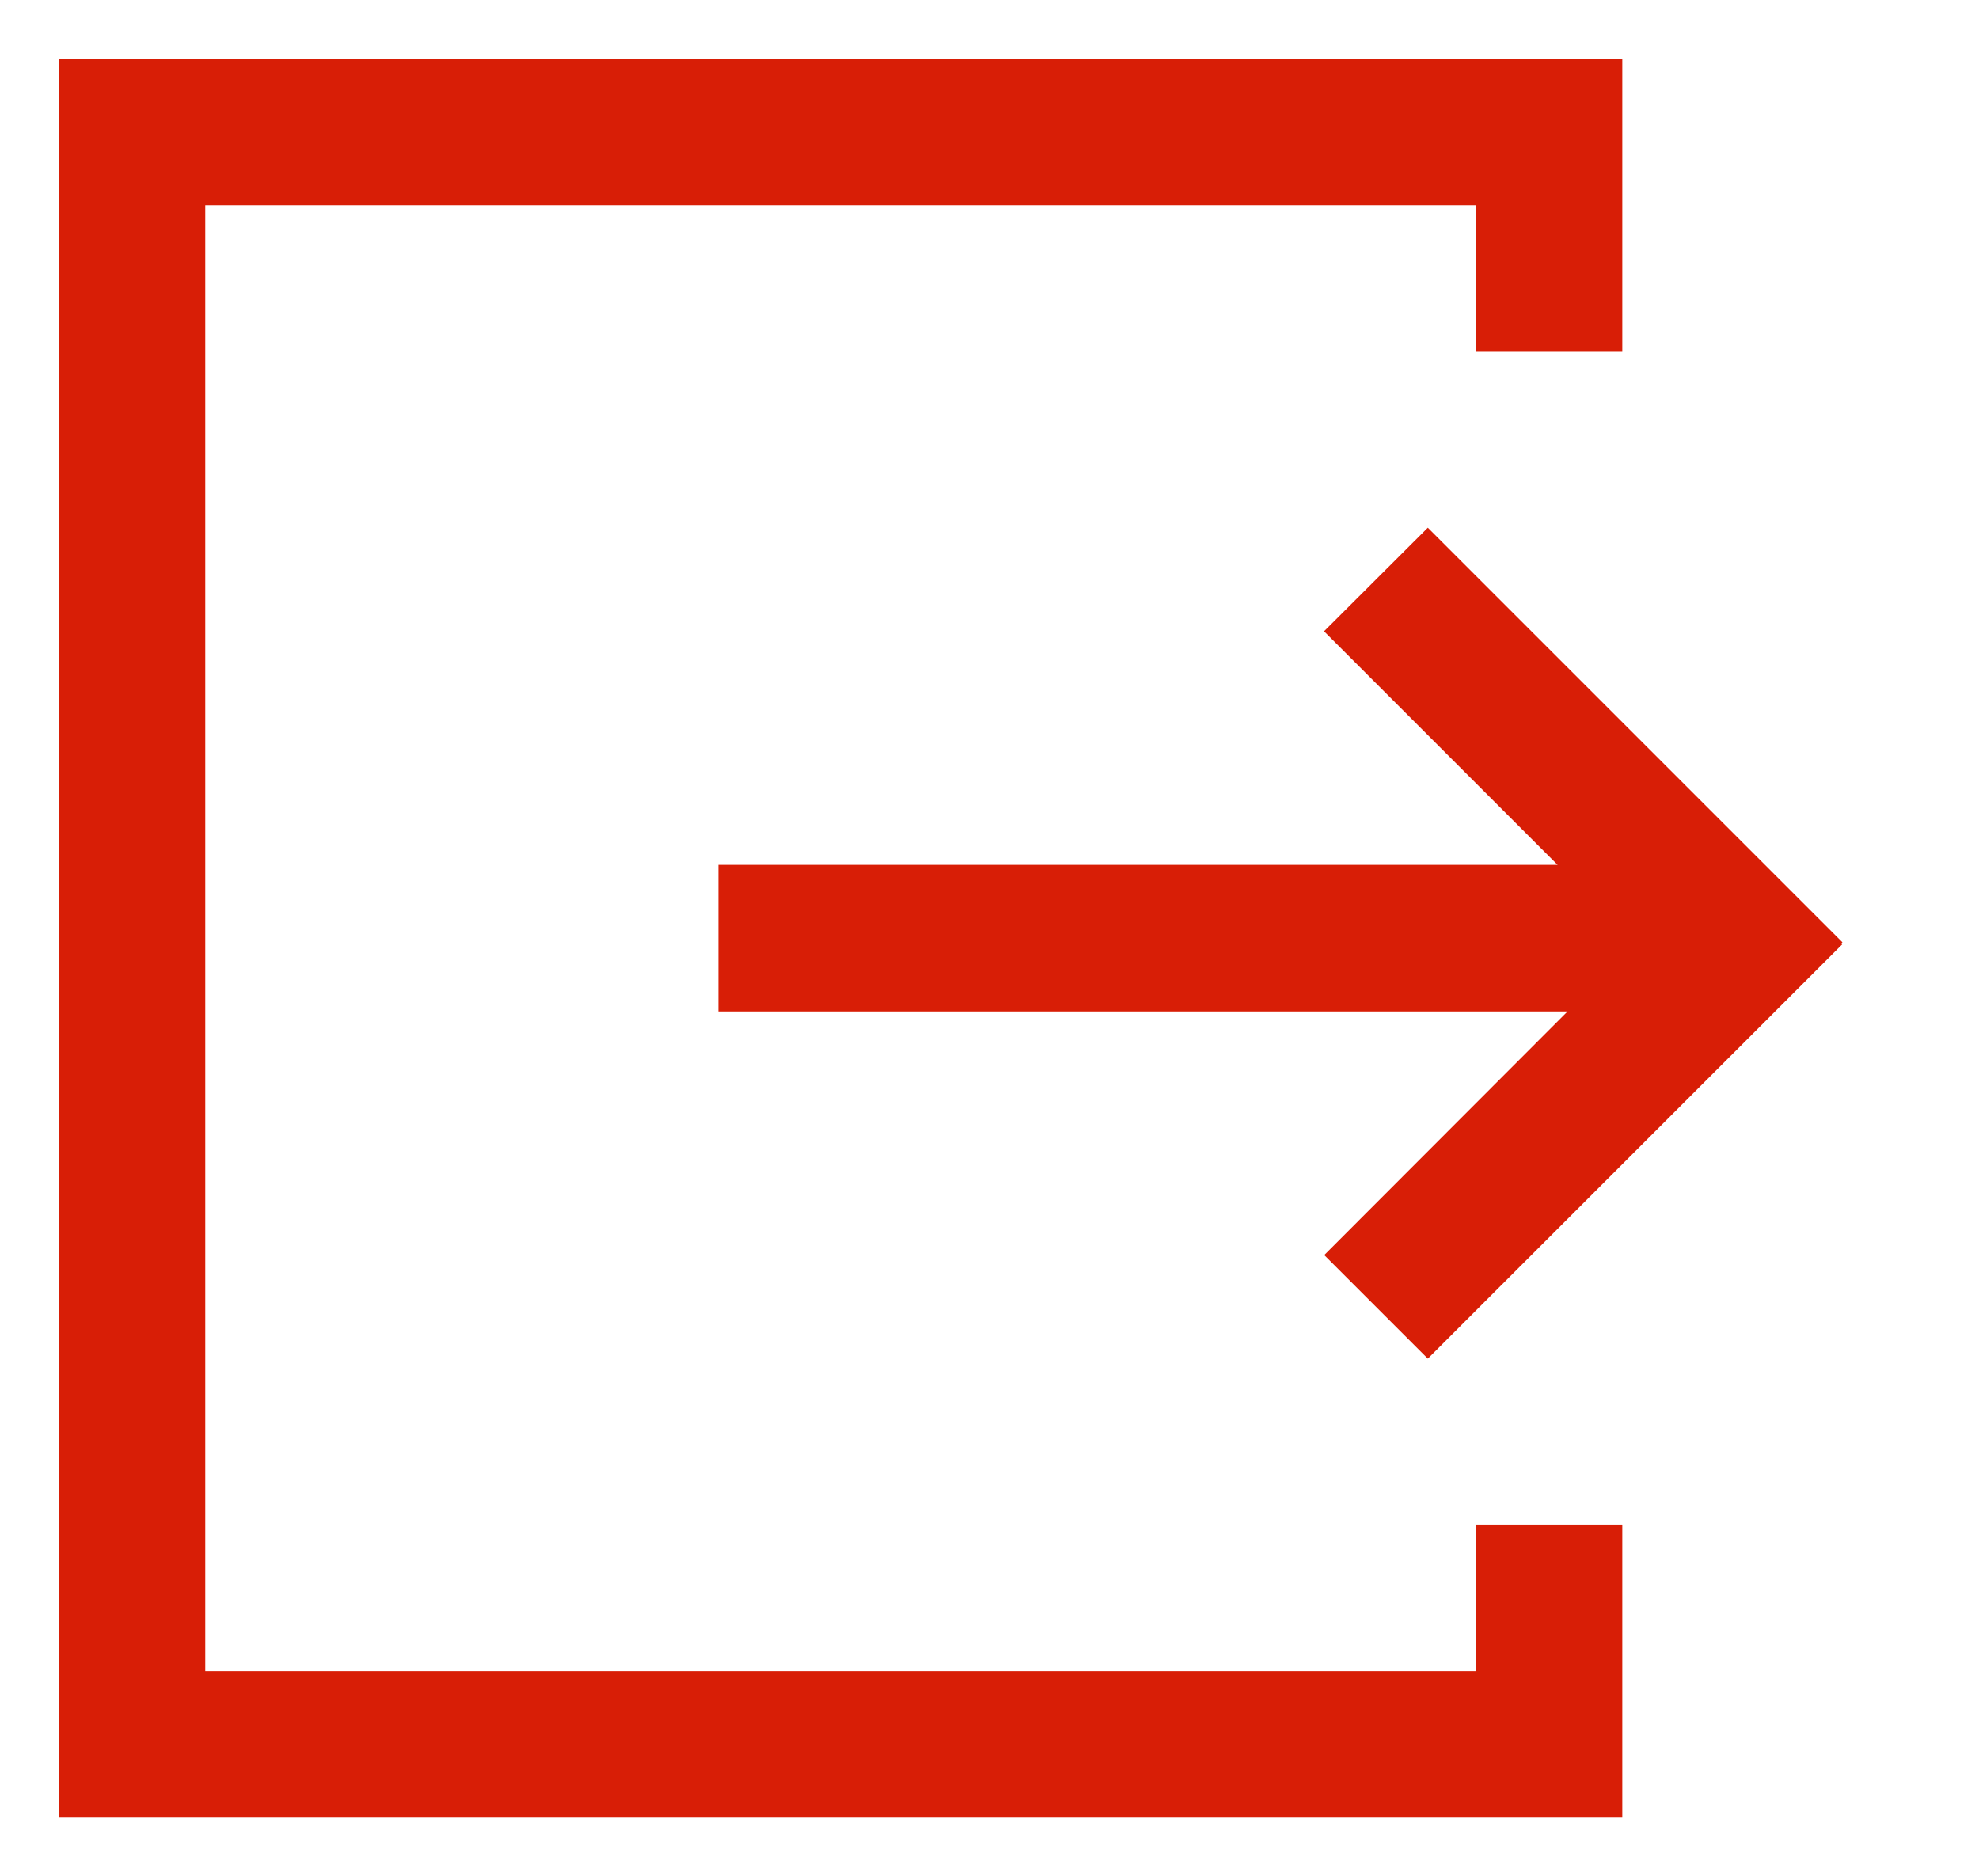 <?xml version="1.0" standalone="no"?><!DOCTYPE svg PUBLIC "-//W3C//DTD SVG 1.1//EN" "http://www.w3.org/Graphics/SVG/1.1/DTD/svg11.dtd"><svg t="1584463377914" class="icon" viewBox="0 0 1080 1024" version="1.1" xmlns="http://www.w3.org/2000/svg" p-id="2156" xmlns:xlink="http://www.w3.org/1999/xlink" width="210.938" height="200"><defs><style type="text/css"></style></defs><path d="M885.333 192h-80v640H885.333v160H32V32h853.333v160zM112 112v800h693.333v-800h-693.333z" p-id="2157" fill="#d81e06"></path><path d="M850.027 472l-127.467-127.467L779.2 288l226.293 226.293-0.533 0.48 0.533 0.48-226.293 226.24-56.533-56.533L855.467 552h-463.467v-80h457.973z" p-id="2158" fill="#d81e06"></path></svg>